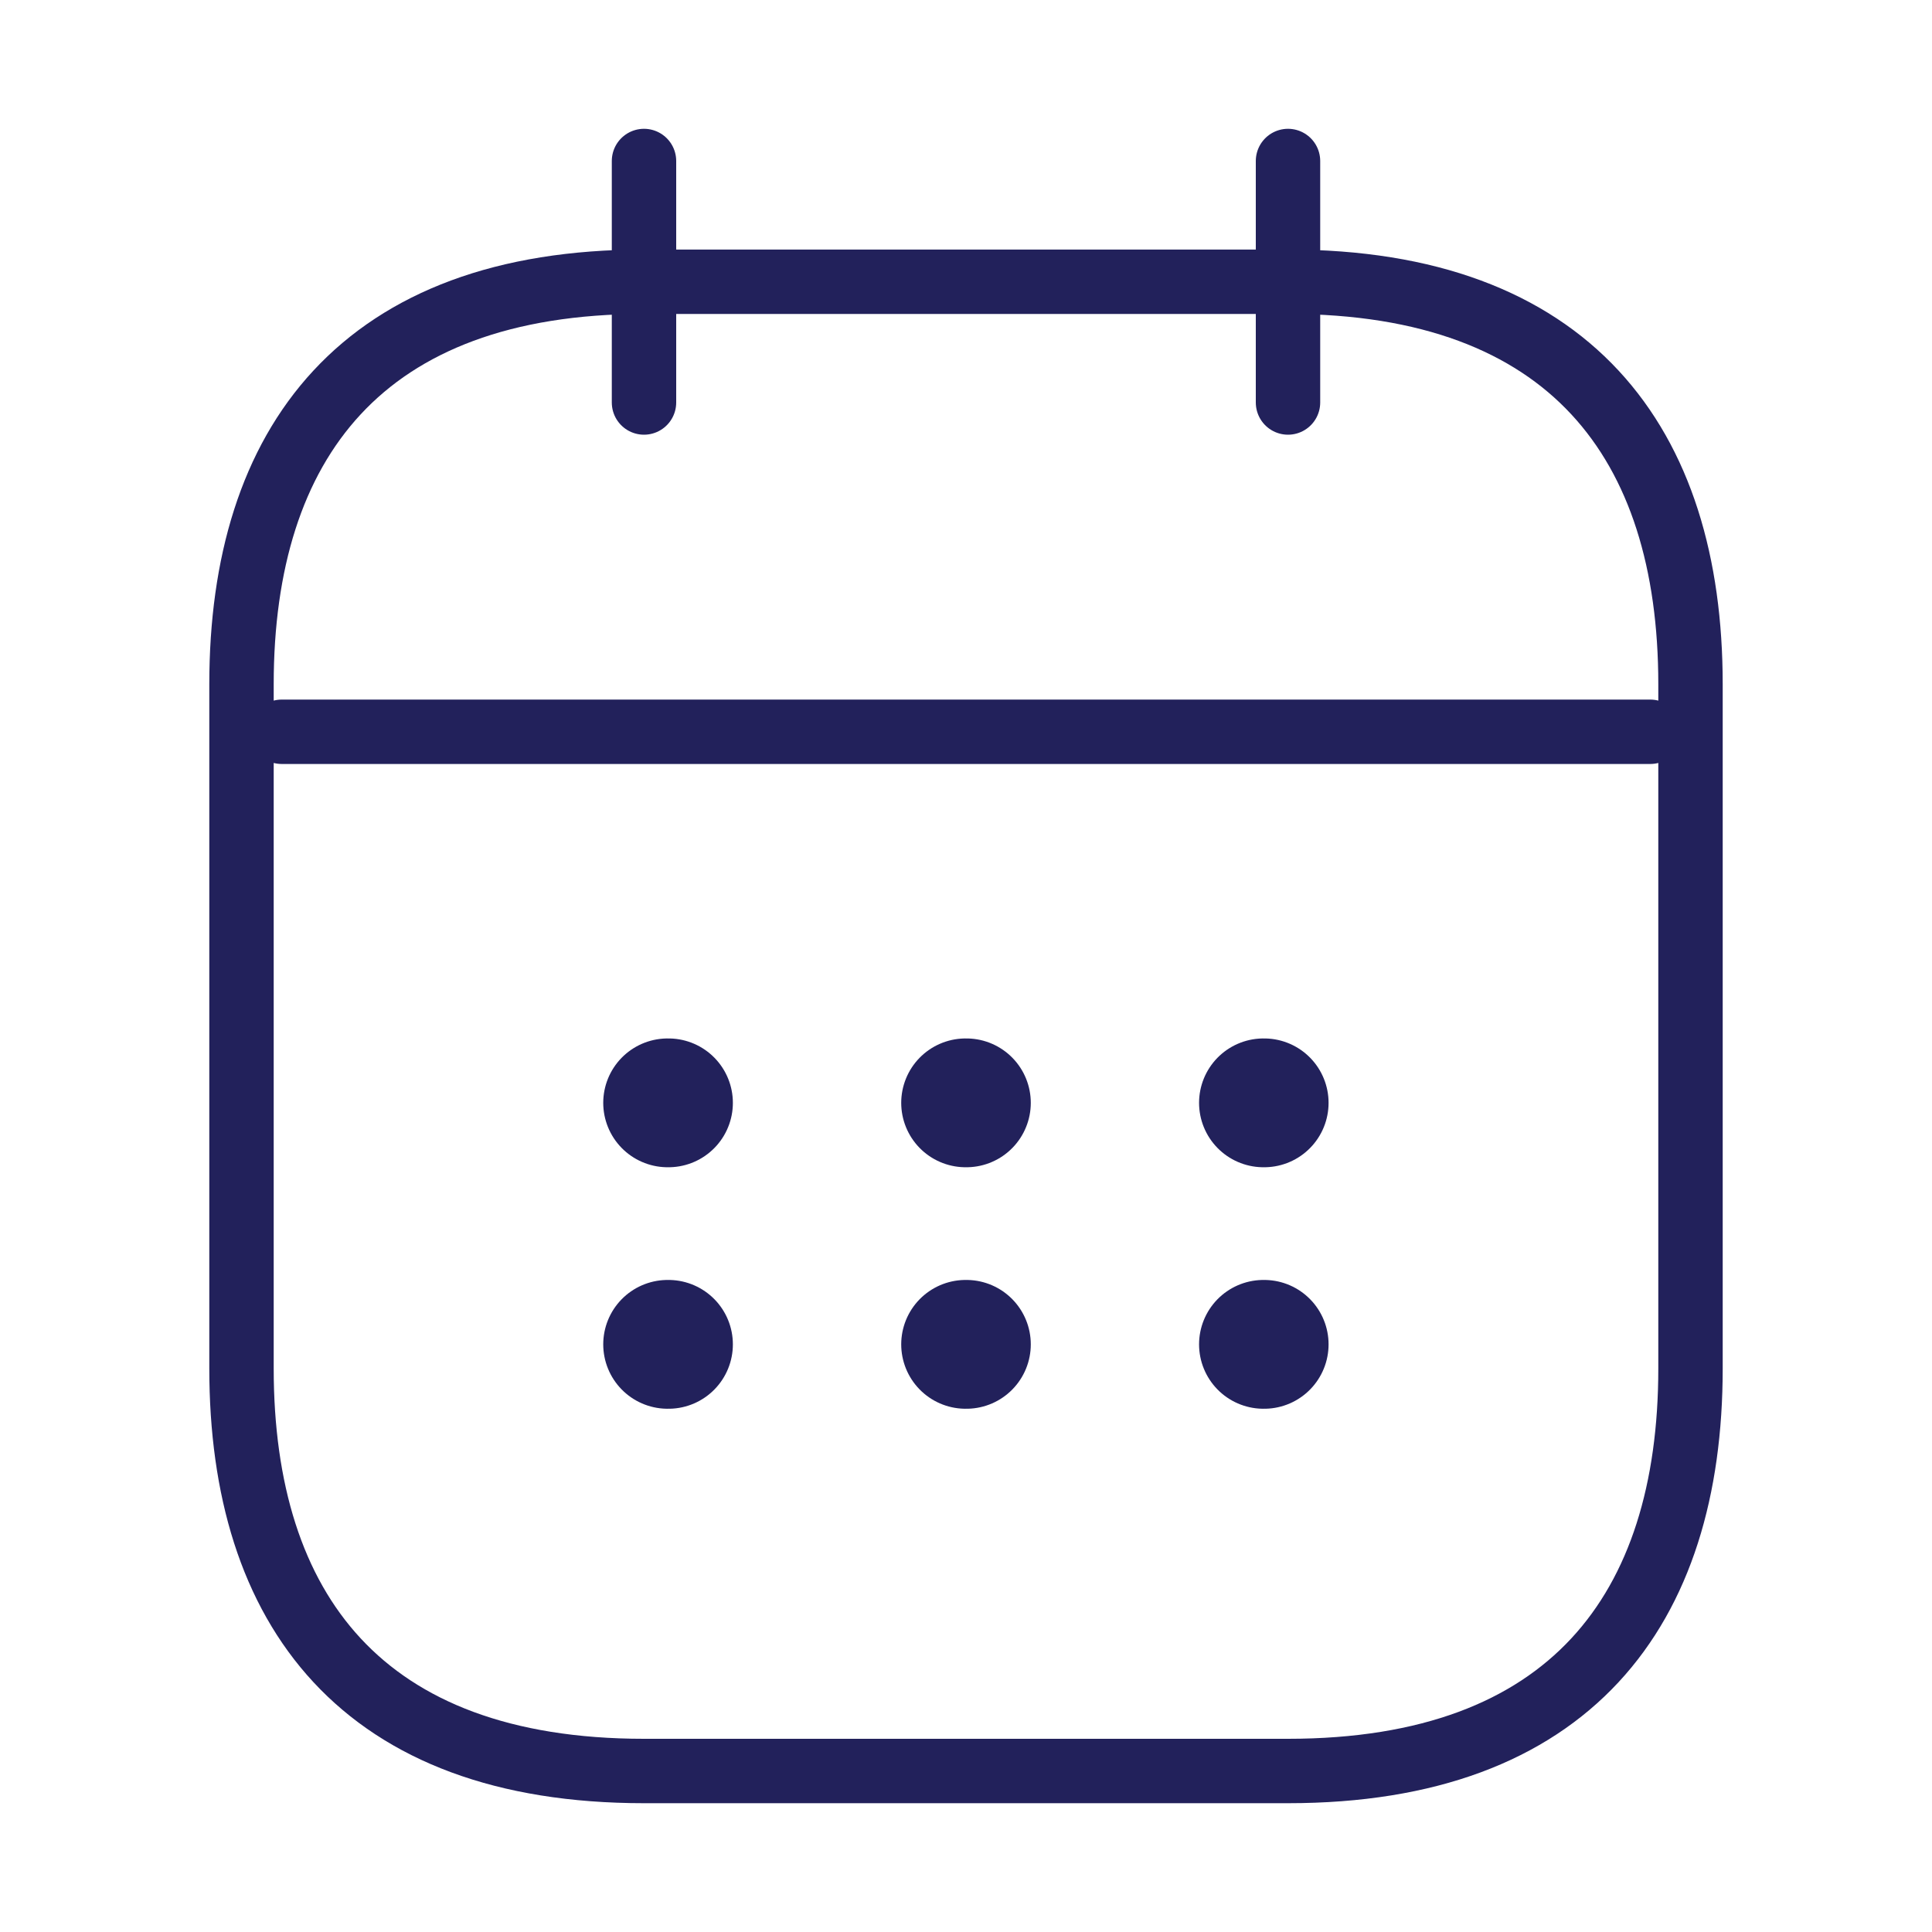 <svg width="30" height="30" viewBox="0 0 30 30" fill="none" xmlns="http://www.w3.org/2000/svg">
<path d="M10 2.5V6.25M20 2.5V6.25M4.375 11.363H25.625M26.25 10.625V21.25C26.25 25 24.375 27.5 20 27.5H10C5.625 27.5 3.75 25 3.75 21.25V10.625C3.75 6.875 5.625 4.375 10 4.375H20C24.375 4.375 26.25 6.875 26.25 10.625Z" stroke="#22215B" stroke-miterlimit="10" stroke-linecap="round" stroke-linejoin="round"/>
<path d="M19.619 17.125H19.63M19.619 20.875H19.63M14.994 17.125H15.006M14.994 20.875H15.006M10.367 17.125H10.38M10.367 20.875H10.38" stroke="#22215B" stroke-width="2" stroke-linecap="round" stroke-linejoin="round"/>
</svg>
